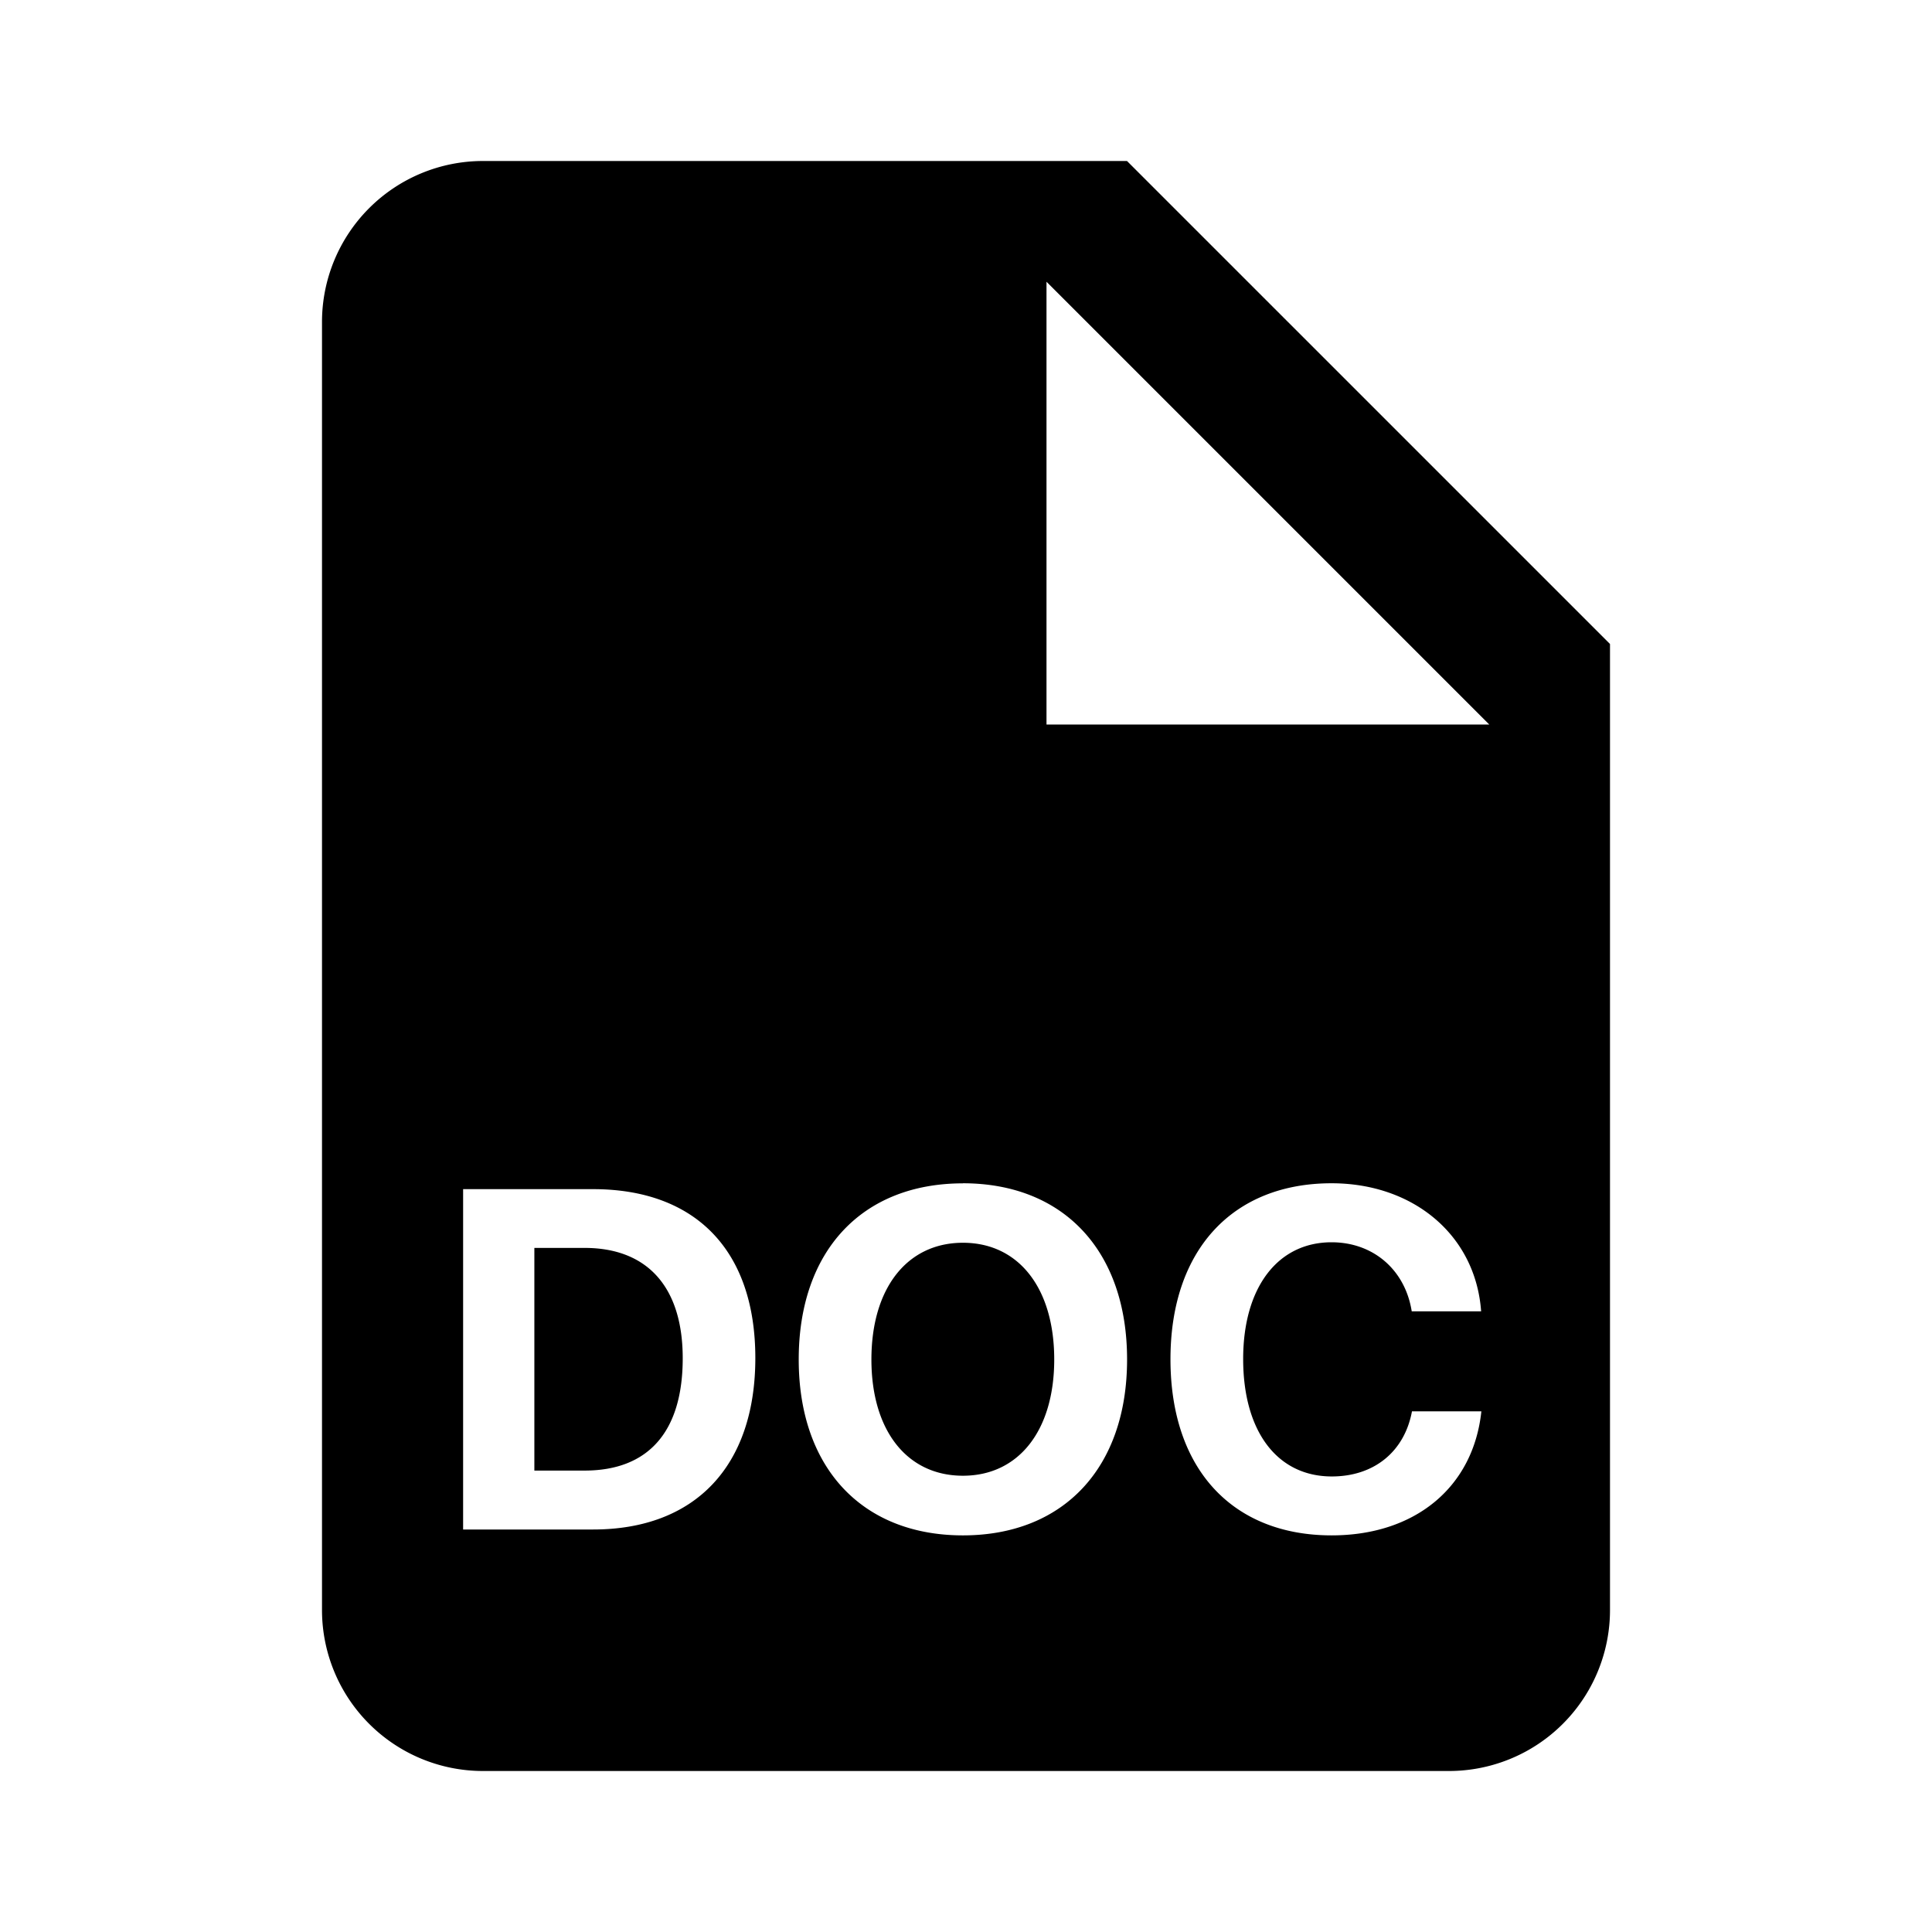 <svg xmlns="http://www.w3.org/2000/svg" viewBox="0 0 24 24"><symbol id="04f3b07a-5b49-4c2e-bb9c-cccb78d49a1a" viewBox="0 0 24 24"><path clip-rule="evenodd" d="M6 2h8l6 6v12a2 2 0 01-2 2H6a2 2 0 01-2-2V4a2 2 0 012-2zm7 1.5V9h5.5zm-1.038 11.2c-1.254 0-2.04.84-2.04 2.188 0 1.344.786 2.185 2.04 2.185 1.25 0 2.039-.84 2.039-2.185 0-1.348-.788-2.189-2.04-2.189zm0 .738c.691 0 1.134.562 1.134 1.45 0 .884-.443 1.444-1.134 1.444-.694 0-1.137-.56-1.137-1.444 0-.888.445-1.45 1.137-1.45zm-6.209-.666V19h1.615c1.268 0 2.015-.788 2.015-2.13s-.747-2.098-2.015-2.098zm.885.73h.624c.78 0 1.219.486 1.219 1.371 0 .914-.428 1.395-1.219 1.395h-.624zm11.764 2.03c-.1.944-.824 1.541-1.86 1.541-1.231 0-2.002-.823-2.002-2.188 0-1.363.777-2.186 2.001-2.186 1.017 0 1.79.645 1.858 1.591h-.862c-.082-.518-.48-.858-.996-.858-.668 0-1.098.56-1.098 1.45 0 .902.425 1.459 1.101 1.459.525 0 .903-.308.996-.809z" fill-rule="evenodd"/></symbol><use href="#04f3b07a-5b49-4c2e-bb9c-cccb78d49a1a"/></svg>